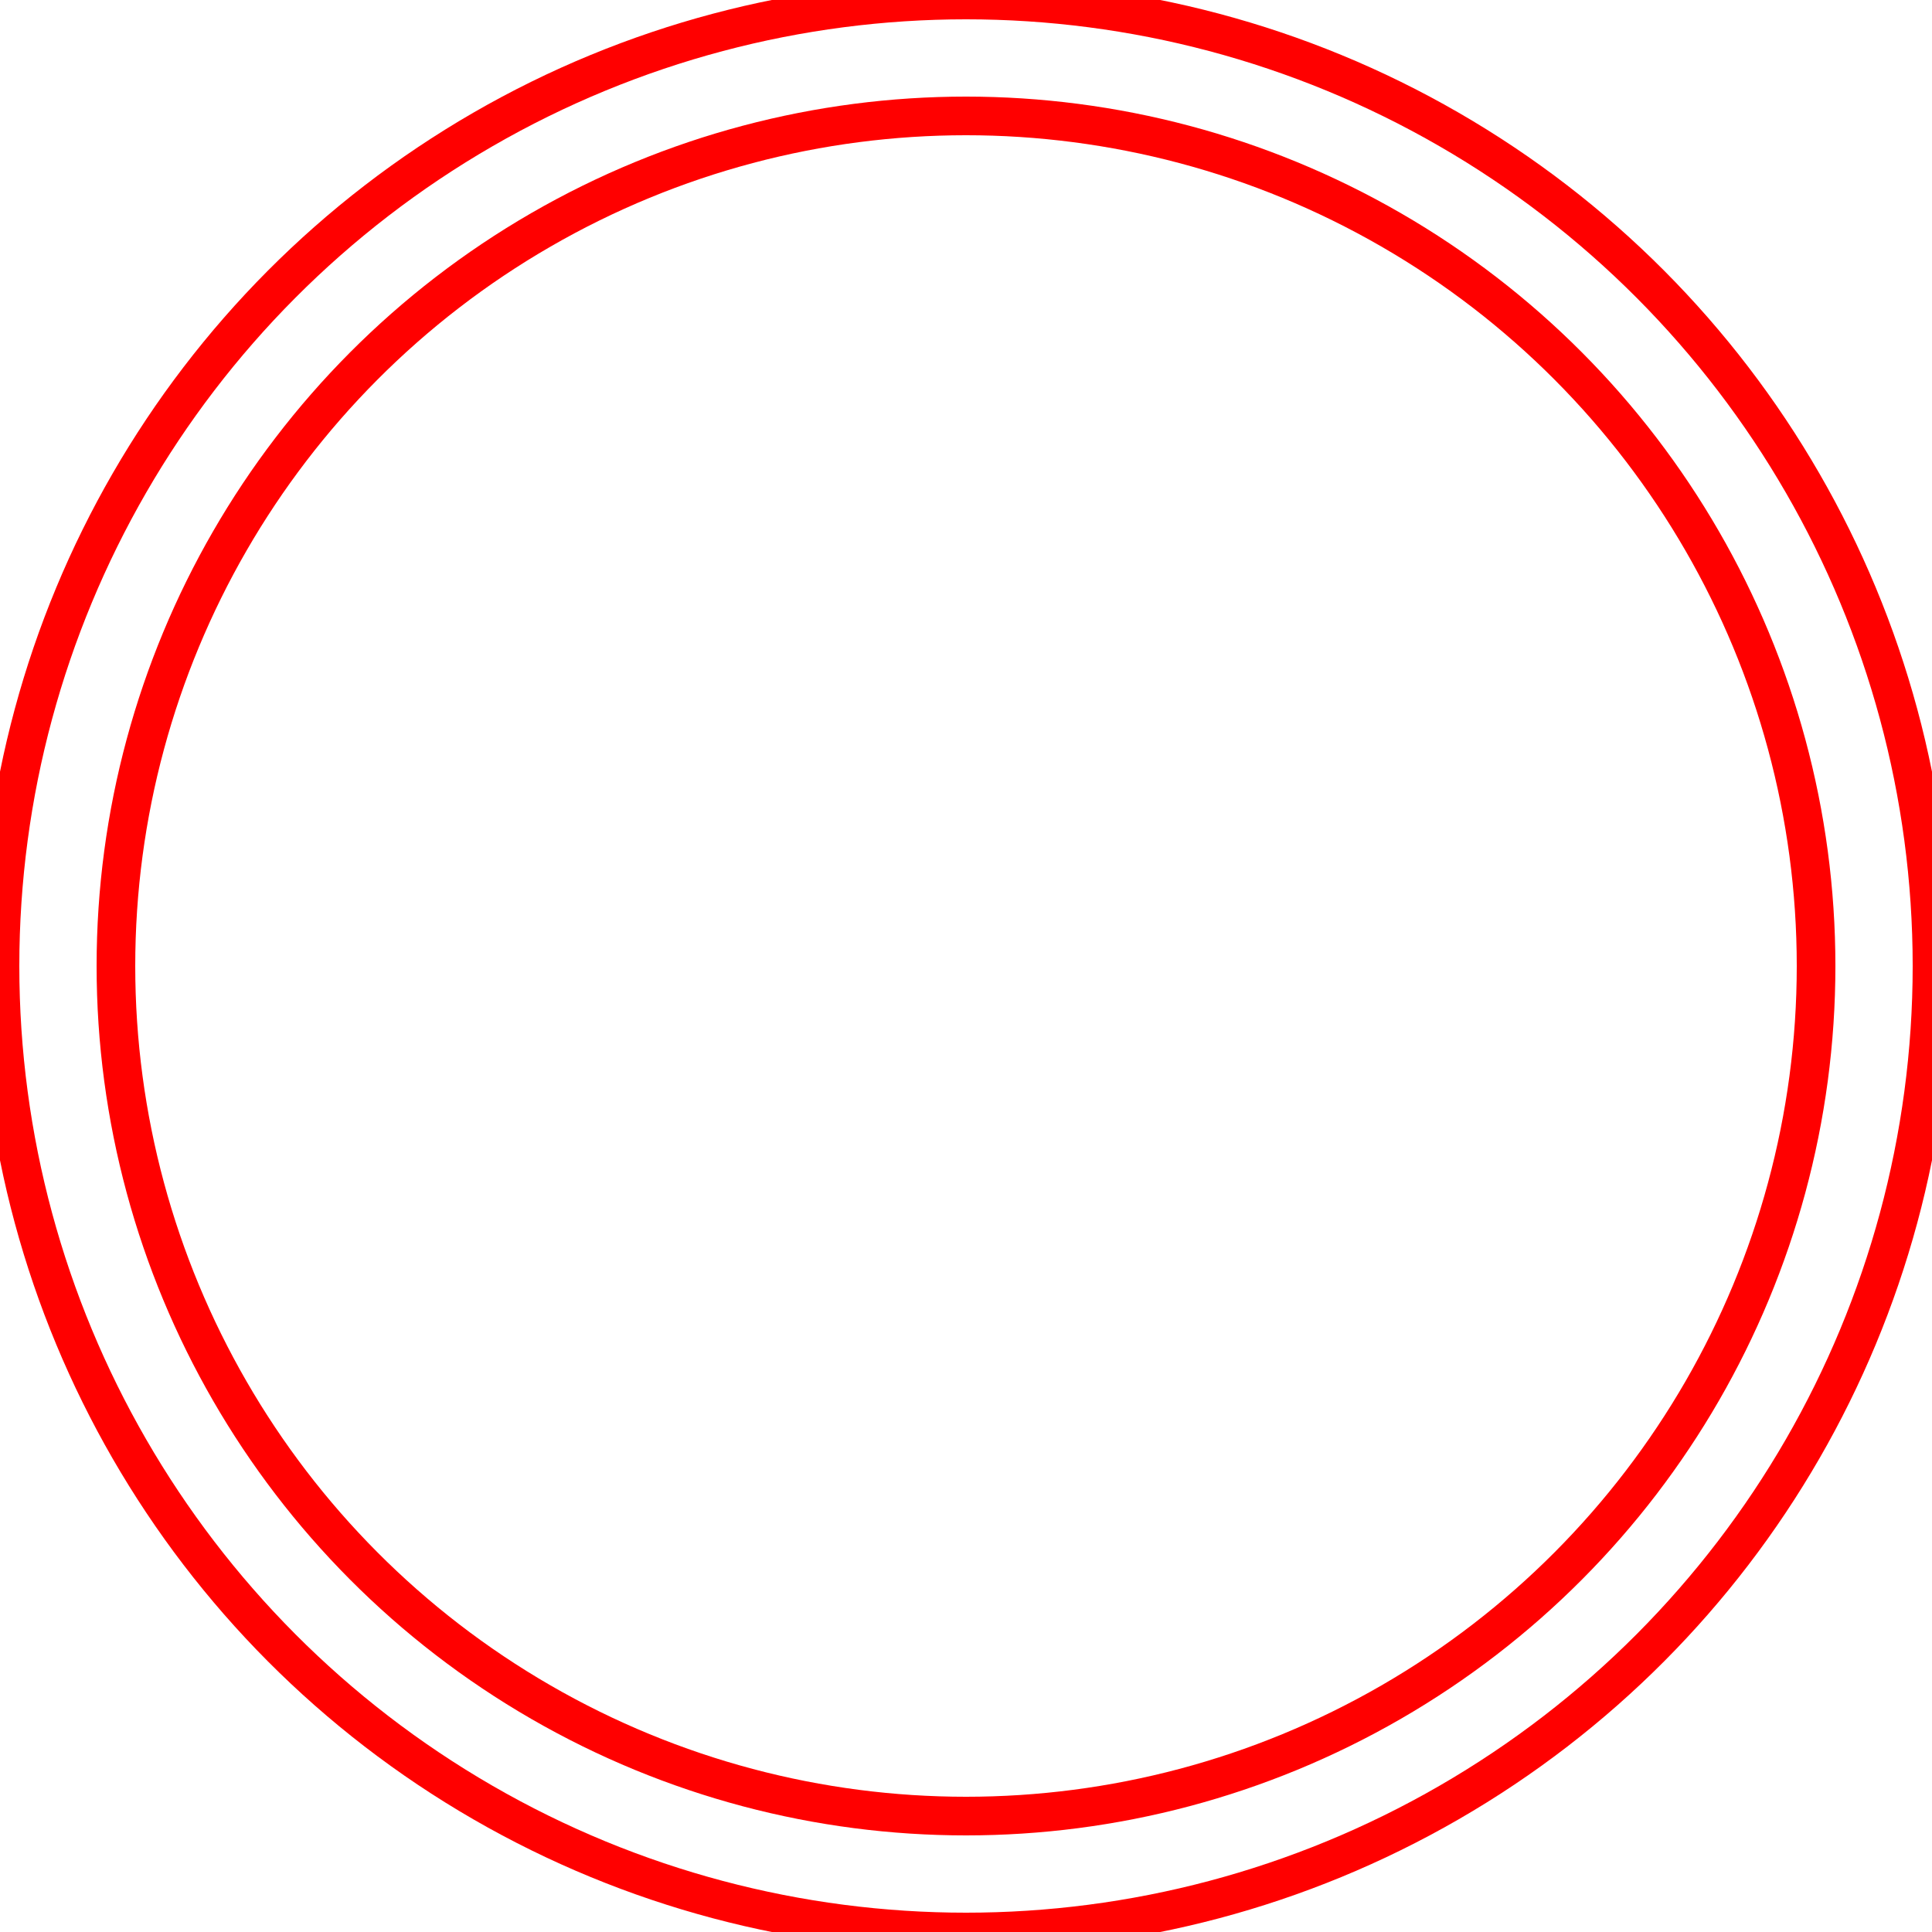 <?xml version="1.1" encoding="UTF-8" standalone="no"?>
<svg width="50px" height="50px" viewBox="0 0 50 50" xmlns="http://www.w3.org/2000/svg">
    <title>Play</title>
    <defs>
      <g id="shape" fill="none" stroke="red">
        <circle cx="25" cy="25" r="25" />
        <circle cx="25" cy="25" r="22" />
      </g>
    </defs>
    <g id="Page-1" stroke="none" stroke-width="1">
        <g id="play">
          <use href="#shape" x="0" y="0" />
<!--             <circle stroke-alignment="inner" -->
        </g>
    </g>
</svg>
